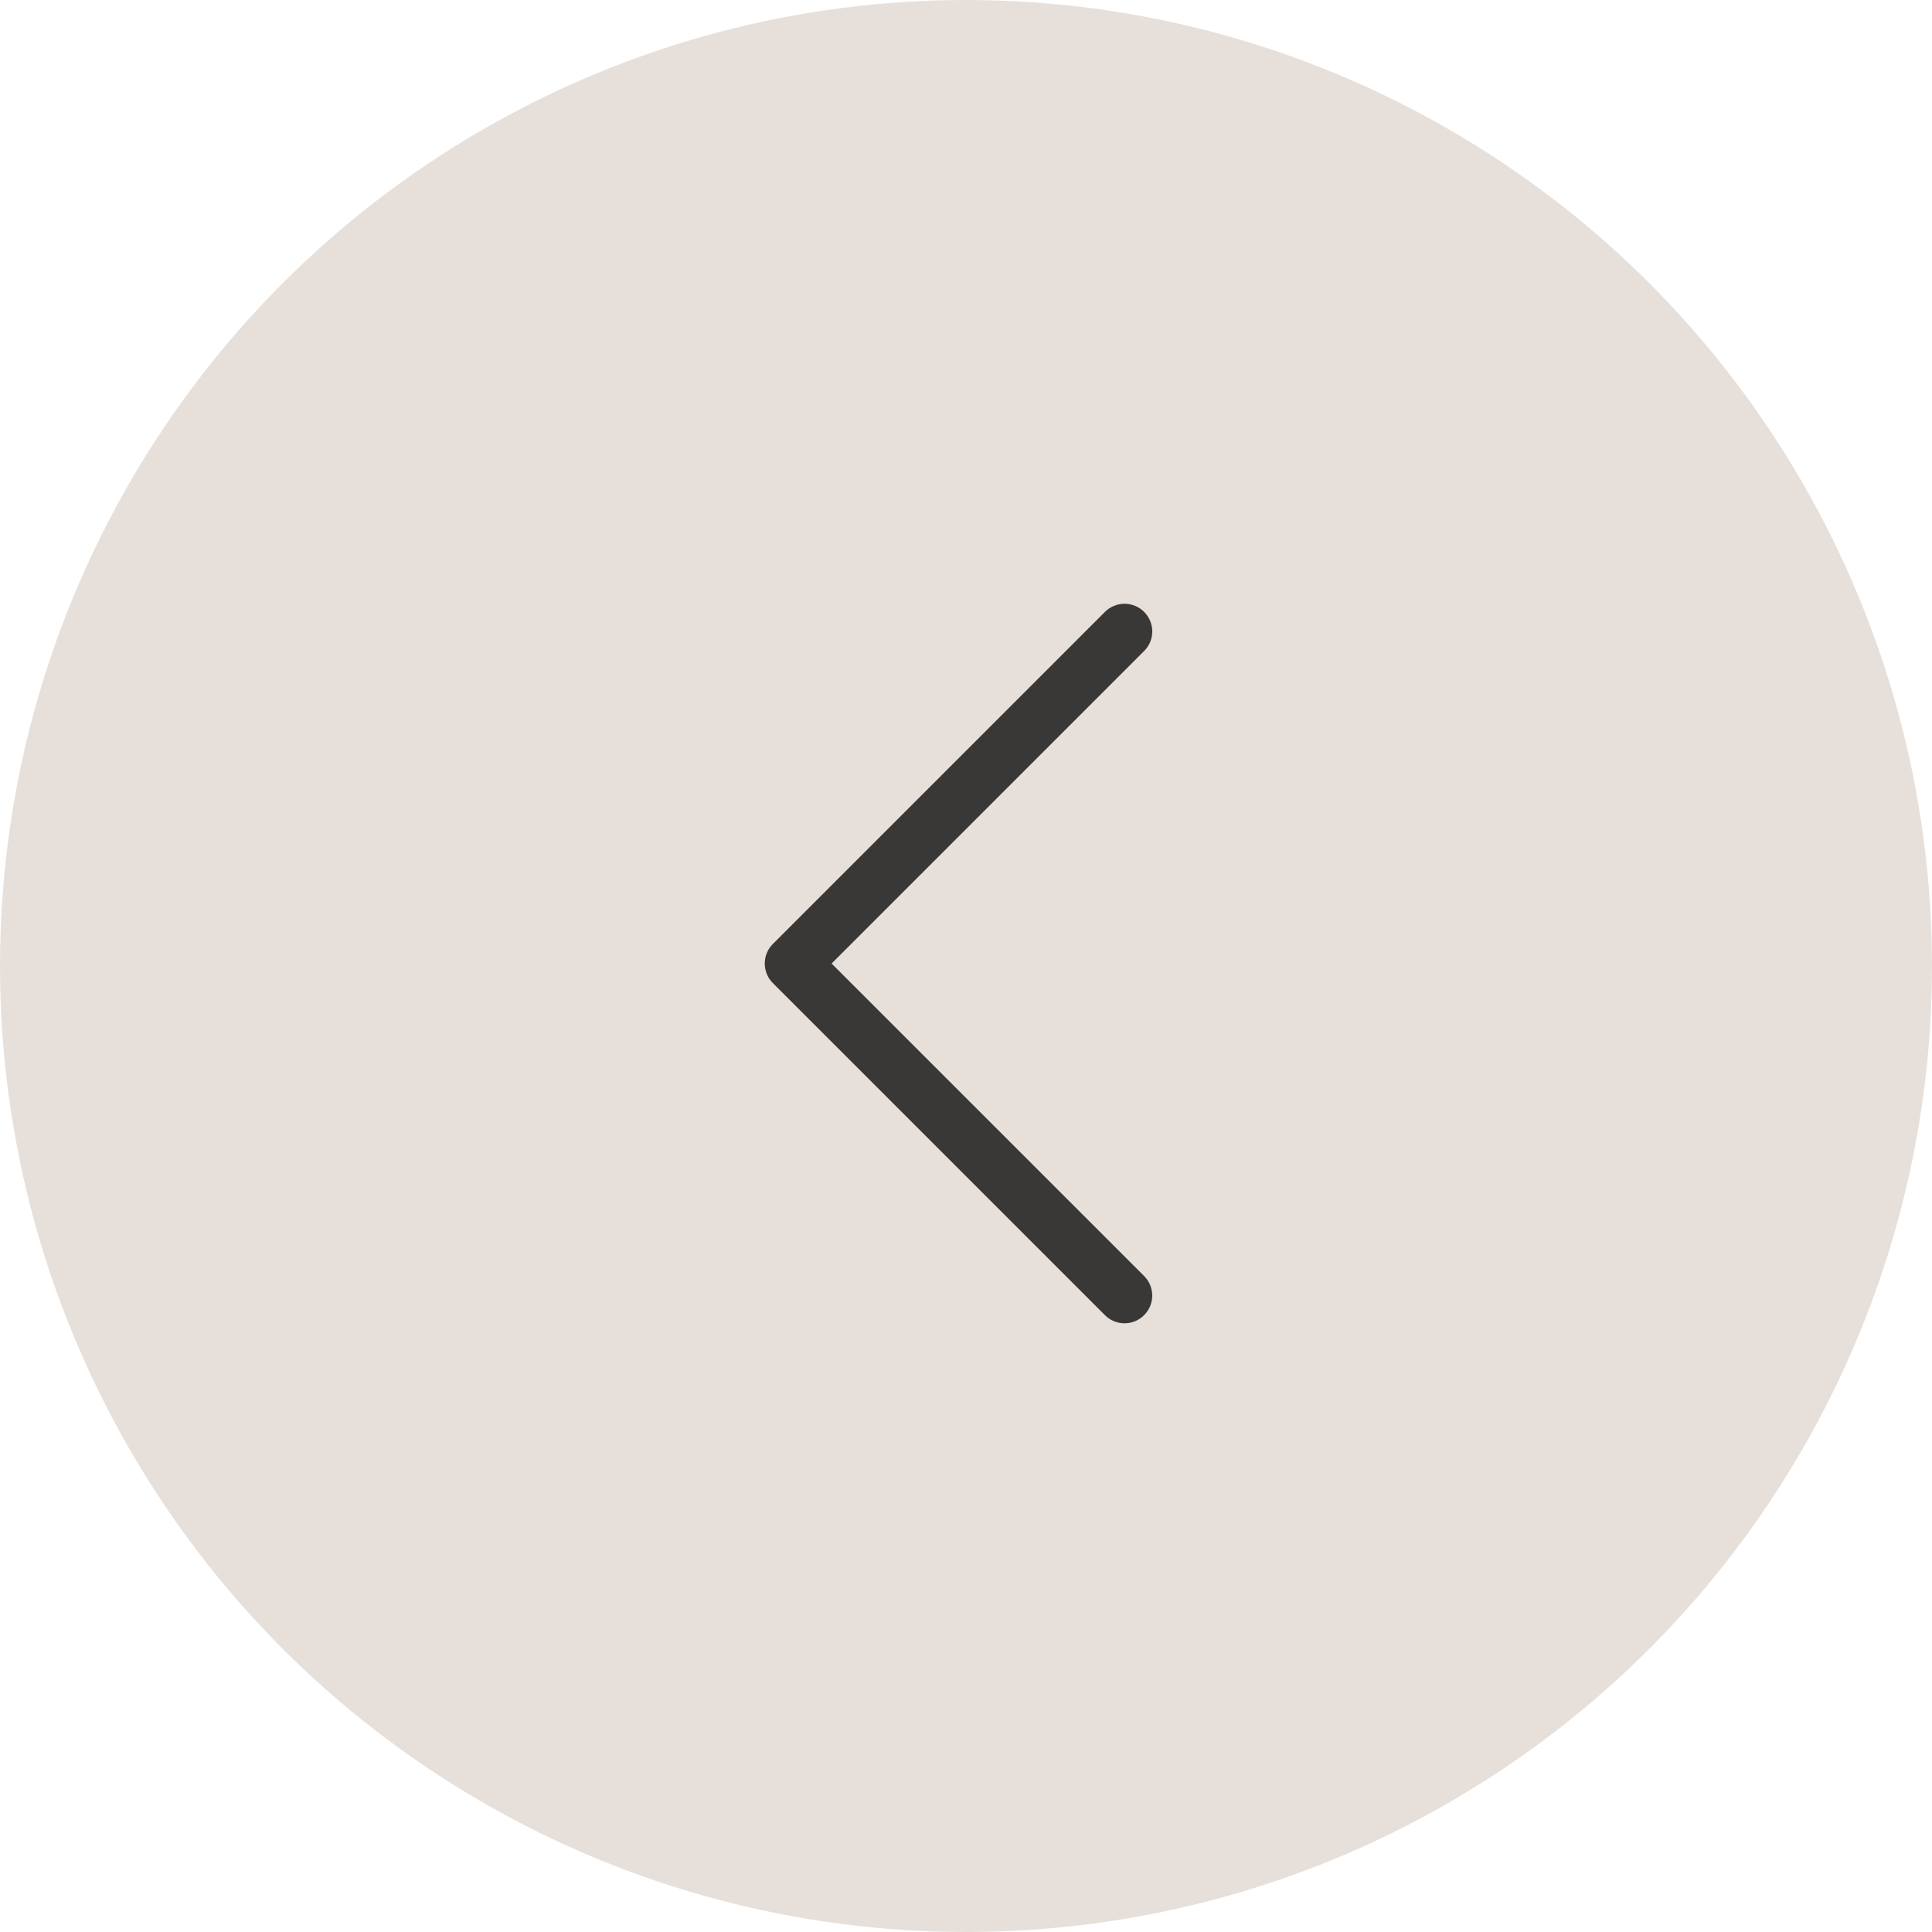 <svg width="48" height="48" viewBox="0 0 48 48" fill="none" xmlns="http://www.w3.org/2000/svg">
<circle cx="24" cy="24" r="24" fill="#E7E0DA"/>
<path fill-rule="evenodd" clip-rule="evenodd" d="M28.425 15.202C28.489 15.266 28.54 15.342 28.575 15.425C28.61 15.509 28.628 15.598 28.628 15.689C28.628 15.779 28.61 15.869 28.575 15.952C28.54 16.036 28.489 16.112 28.425 16.175L20.661 23.939L28.425 31.702C28.555 31.831 28.627 32.006 28.627 32.189C28.627 32.371 28.555 32.546 28.425 32.675C28.296 32.805 28.121 32.877 27.939 32.877C27.756 32.877 27.581 32.805 27.452 32.675L19.202 24.425C19.138 24.362 19.087 24.286 19.052 24.202C19.018 24.119 19 24.029 19 23.939C19 23.848 19.018 23.759 19.052 23.675C19.087 23.592 19.138 23.516 19.202 23.452L27.452 15.202C27.516 15.138 27.592 15.087 27.675 15.053C27.759 15.018 27.848 15 27.939 15C28.029 15 28.119 15.018 28.202 15.053C28.286 15.087 28.362 15.138 28.425 15.202Z" fill="black" fill-opacity="0.75"/>
</svg>
